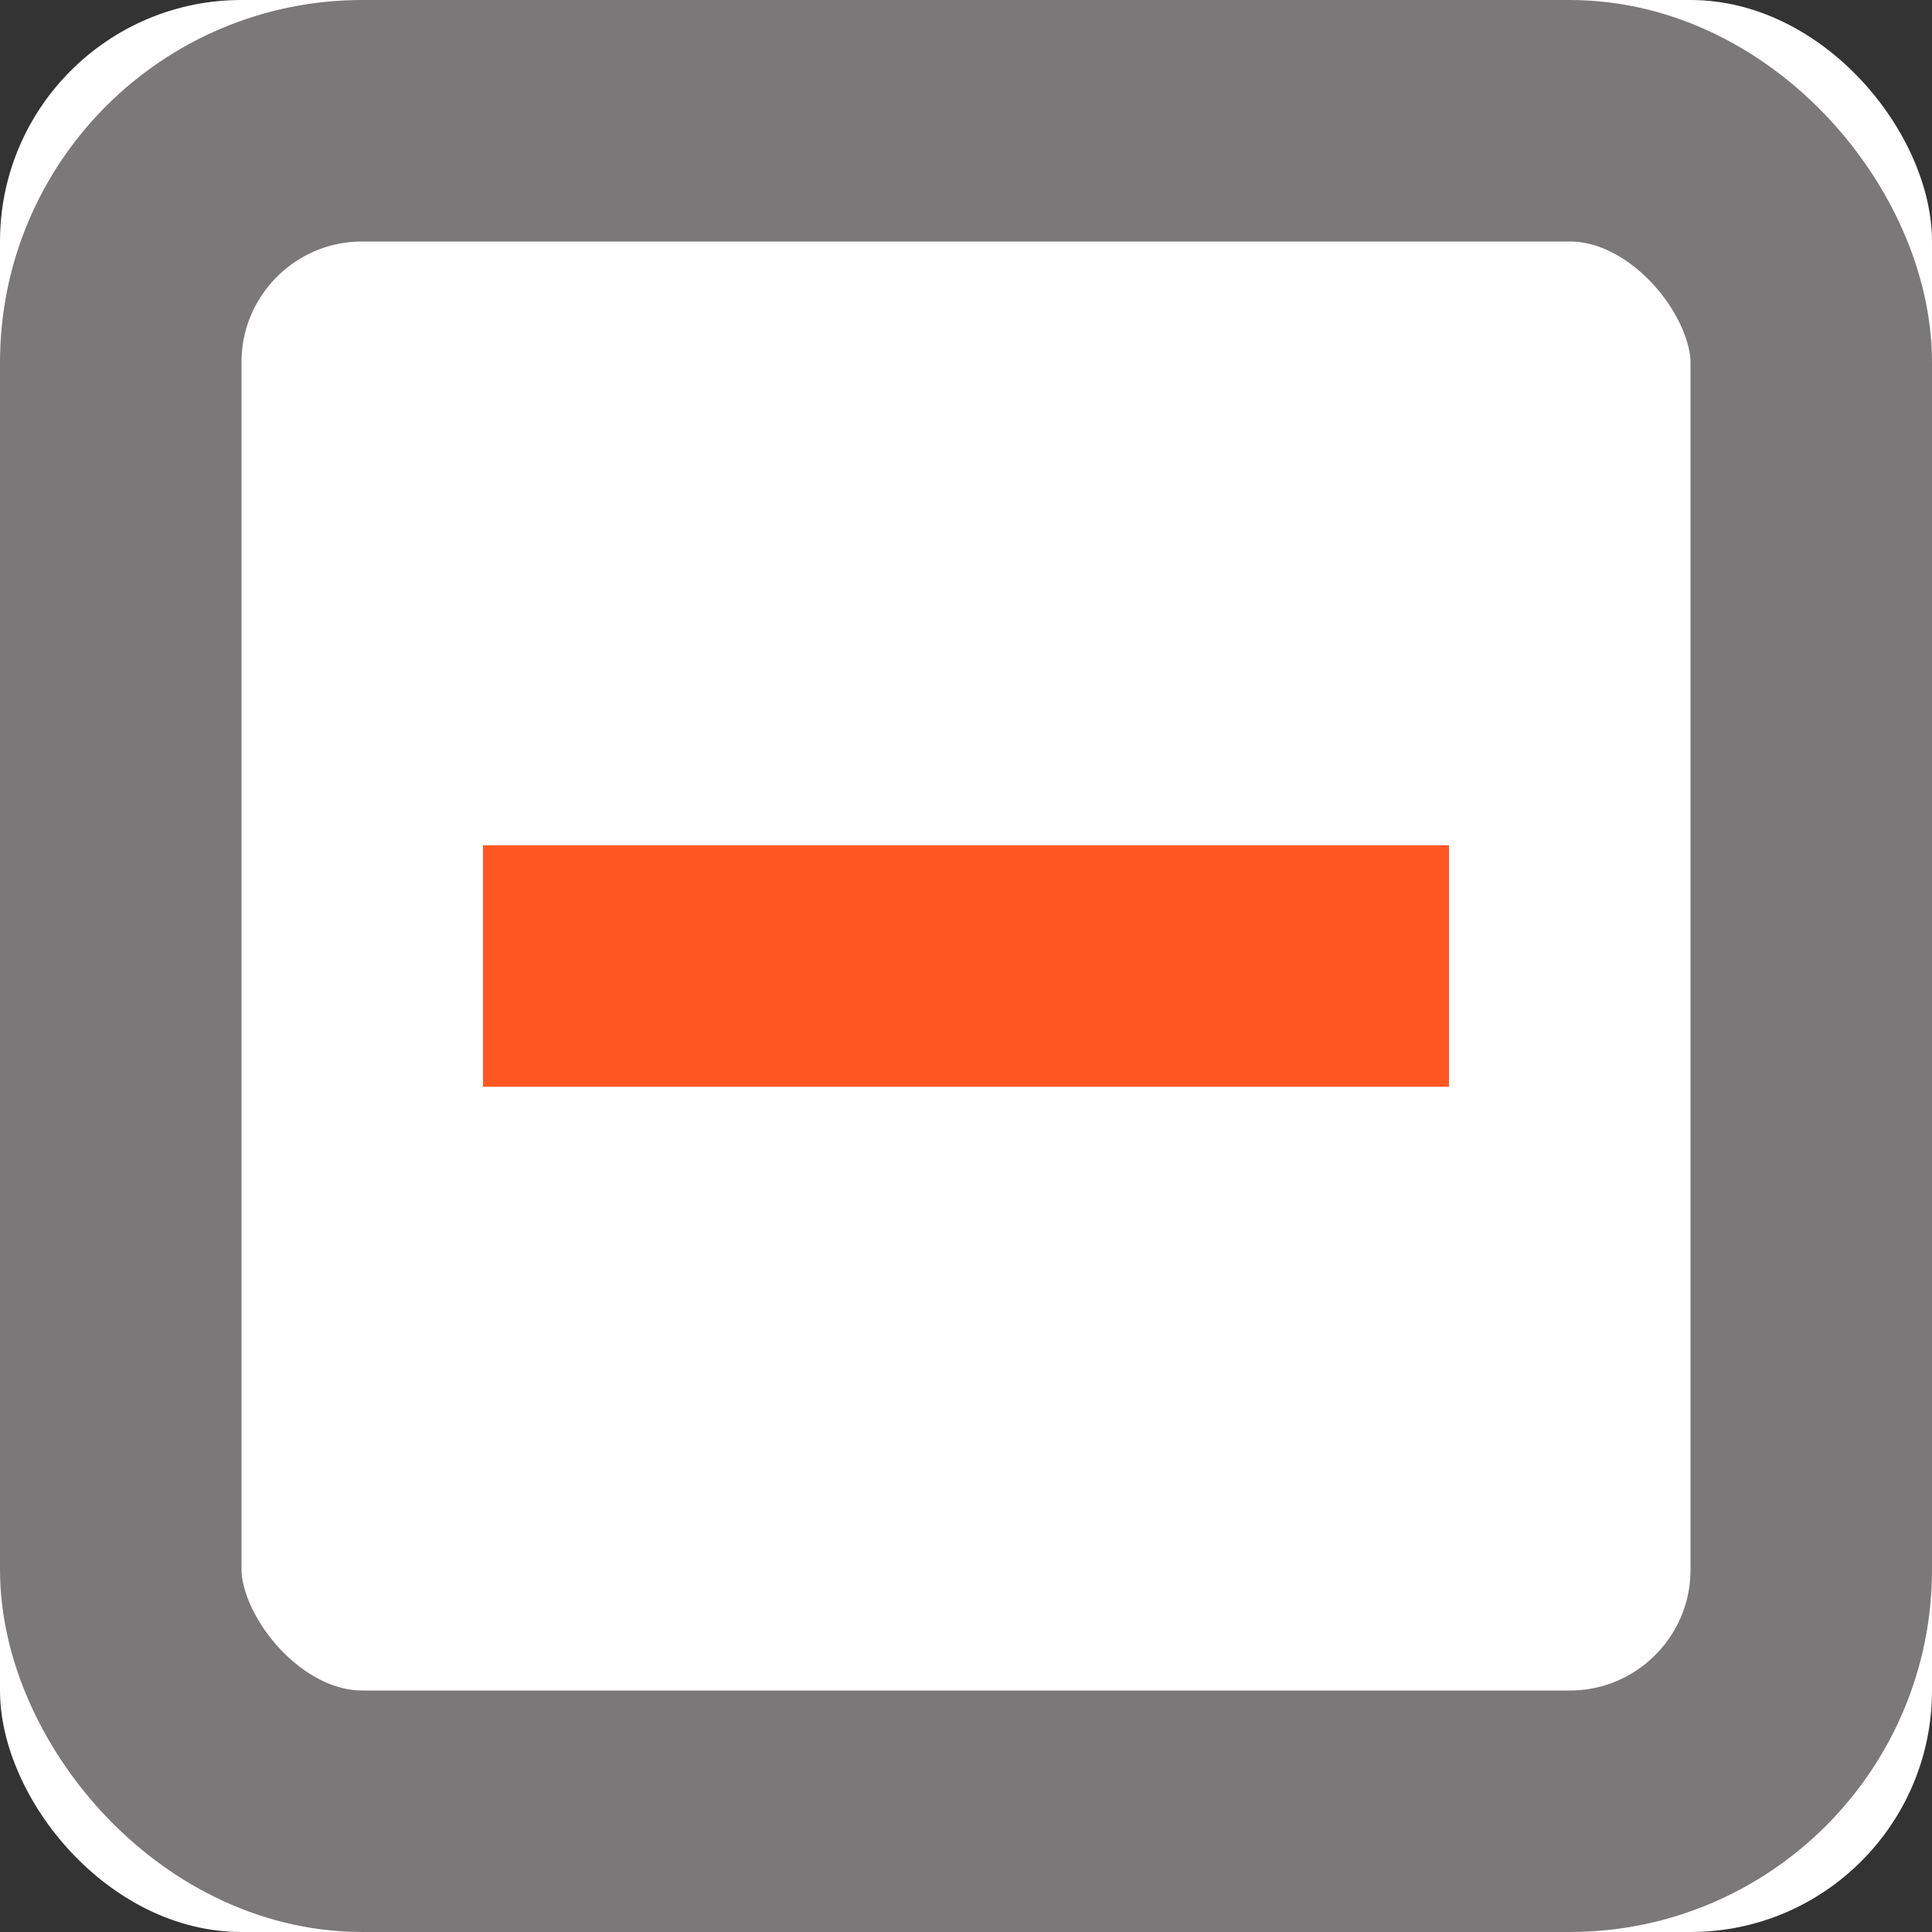 <svg xmlns="http://www.w3.org/2000/svg" xmlns:xlink="http://www.w3.org/1999/xlink" width="16" height="16" viewBox="0 0 16 16">
    <rect x="0" y="0" width="16" height="16" fill="#333333" stroke="none"/>
    <defs>
        <rect id="a" width="16" height="16" rx="2"/>
    </defs>
    <g fill="none" fill-rule="evenodd">
        <g>
            <use fill="#FFF" xlink:href="#a"/>
            <rect width="14" height="14" x="1" y="1" stroke="#231F20" stroke-opacity=".6" stroke-width="2" rx="2"/>
        </g>
        <path fill="#FF5722" fill-rule="nonzero" d="M4 9h8V7H4z"/>
    </g>
</svg>
